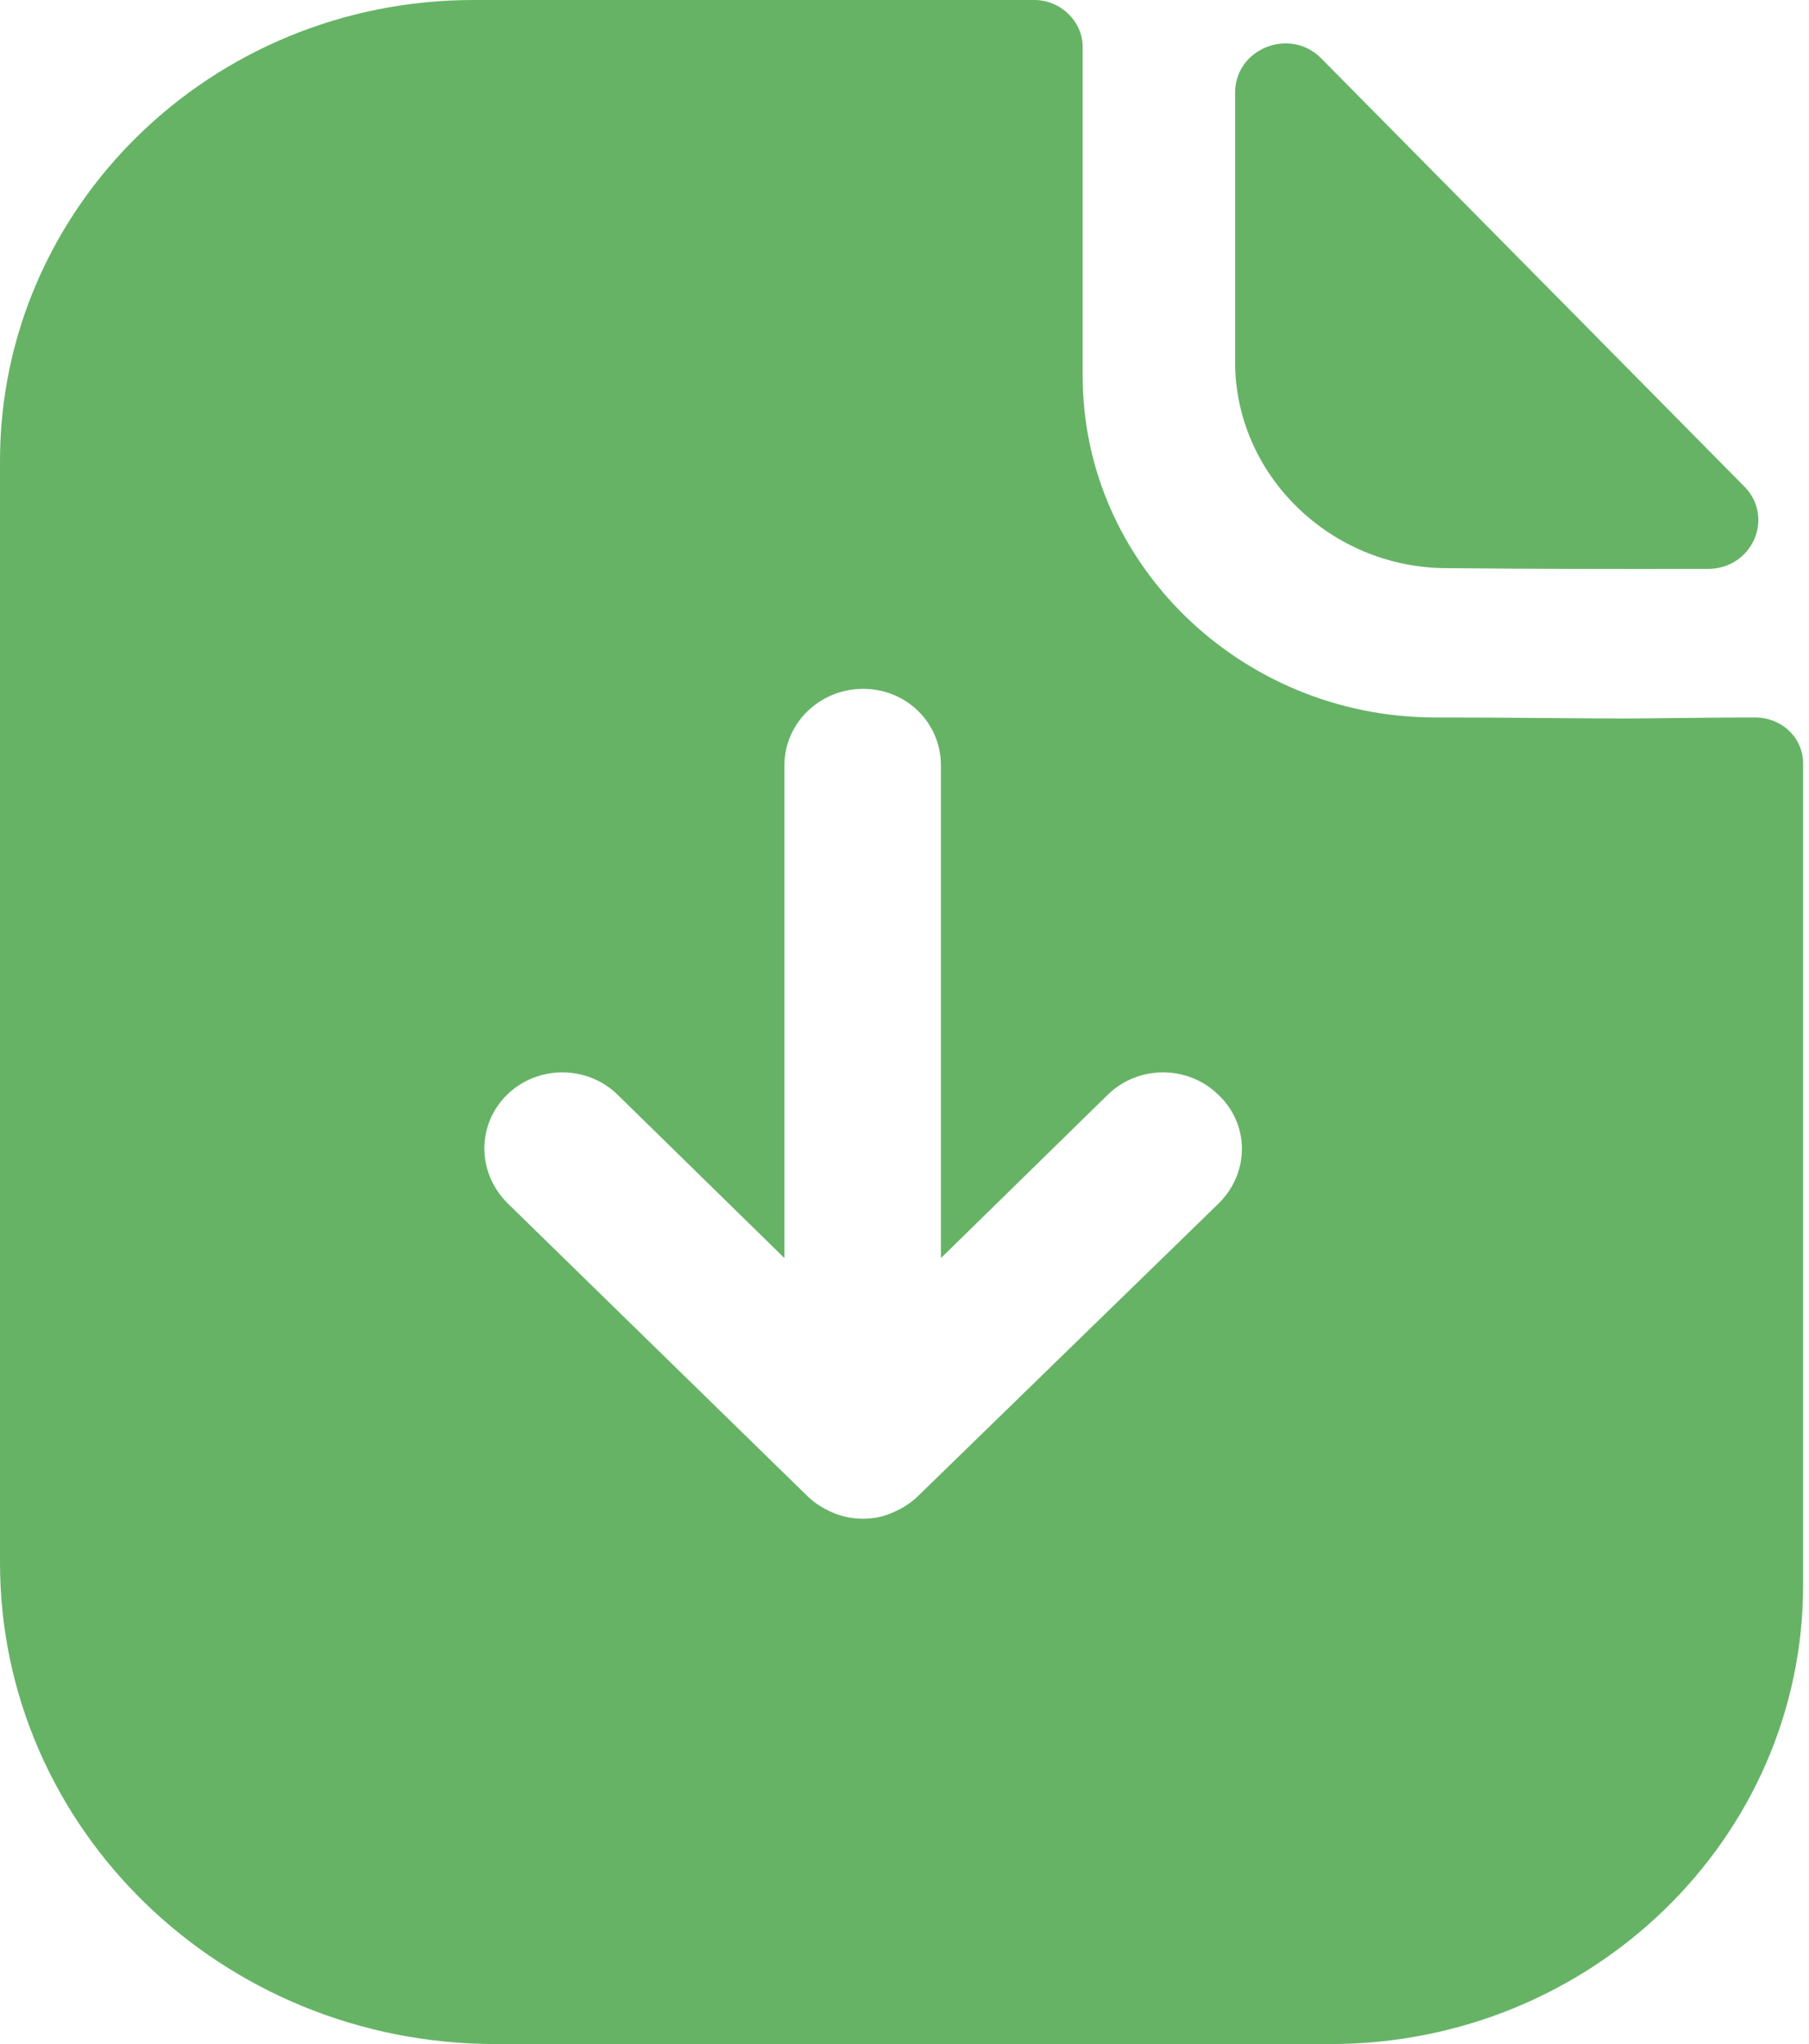 <svg width="54" height="61" viewBox="0 0 54 61" fill="none" xmlns="http://www.w3.org/2000/svg">
<path d="M30.877 0C31.661 0 32.319 0.64 32.319 1.403V11.224C32.319 16.805 37.021 21.381 42.789 21.411C45.14 21.411 47.053 21.442 48.463 21.442L48.997 21.439C49.961 21.432 51.258 21.411 52.382 21.411C53.197 21.411 53.824 22.021 53.824 22.784V47.306C53.824 54.87 47.491 61 39.717 61H14.796C6.614 61 0 54.565 0 46.635V13.755C0 6.191 6.301 0 14.138 0H30.877ZM25.768 20.557C24.482 20.557 23.416 21.564 23.416 22.845V37.545L18.432 32.666C17.523 31.781 16.05 31.781 15.141 32.666C14.232 33.55 14.232 34.983 15.141 35.898L24.106 44.652C24.326 44.865 24.576 45.018 24.858 45.14C25.141 45.262 25.454 45.323 25.768 45.323C26.081 45.323 26.363 45.262 26.645 45.14C26.927 45.018 27.178 44.865 27.398 44.652L36.394 35.898C37.303 34.983 37.303 33.55 36.363 32.666C35.454 31.781 33.981 31.781 33.072 32.666L28.087 37.545V22.845C28.087 21.564 27.053 20.557 25.768 20.557ZM36.869 2.764C36.869 1.449 38.509 0.796 39.443 1.745C42.835 5.173 48.756 11.166 52.066 14.515C52.982 15.439 52.311 16.974 50.988 16.977C48.414 16.986 45.377 16.977 43.192 16.955C39.725 16.955 36.869 14.177 36.869 10.803V2.764Z" fill="#008000" fill-opacity="0.6"/>
</svg>
